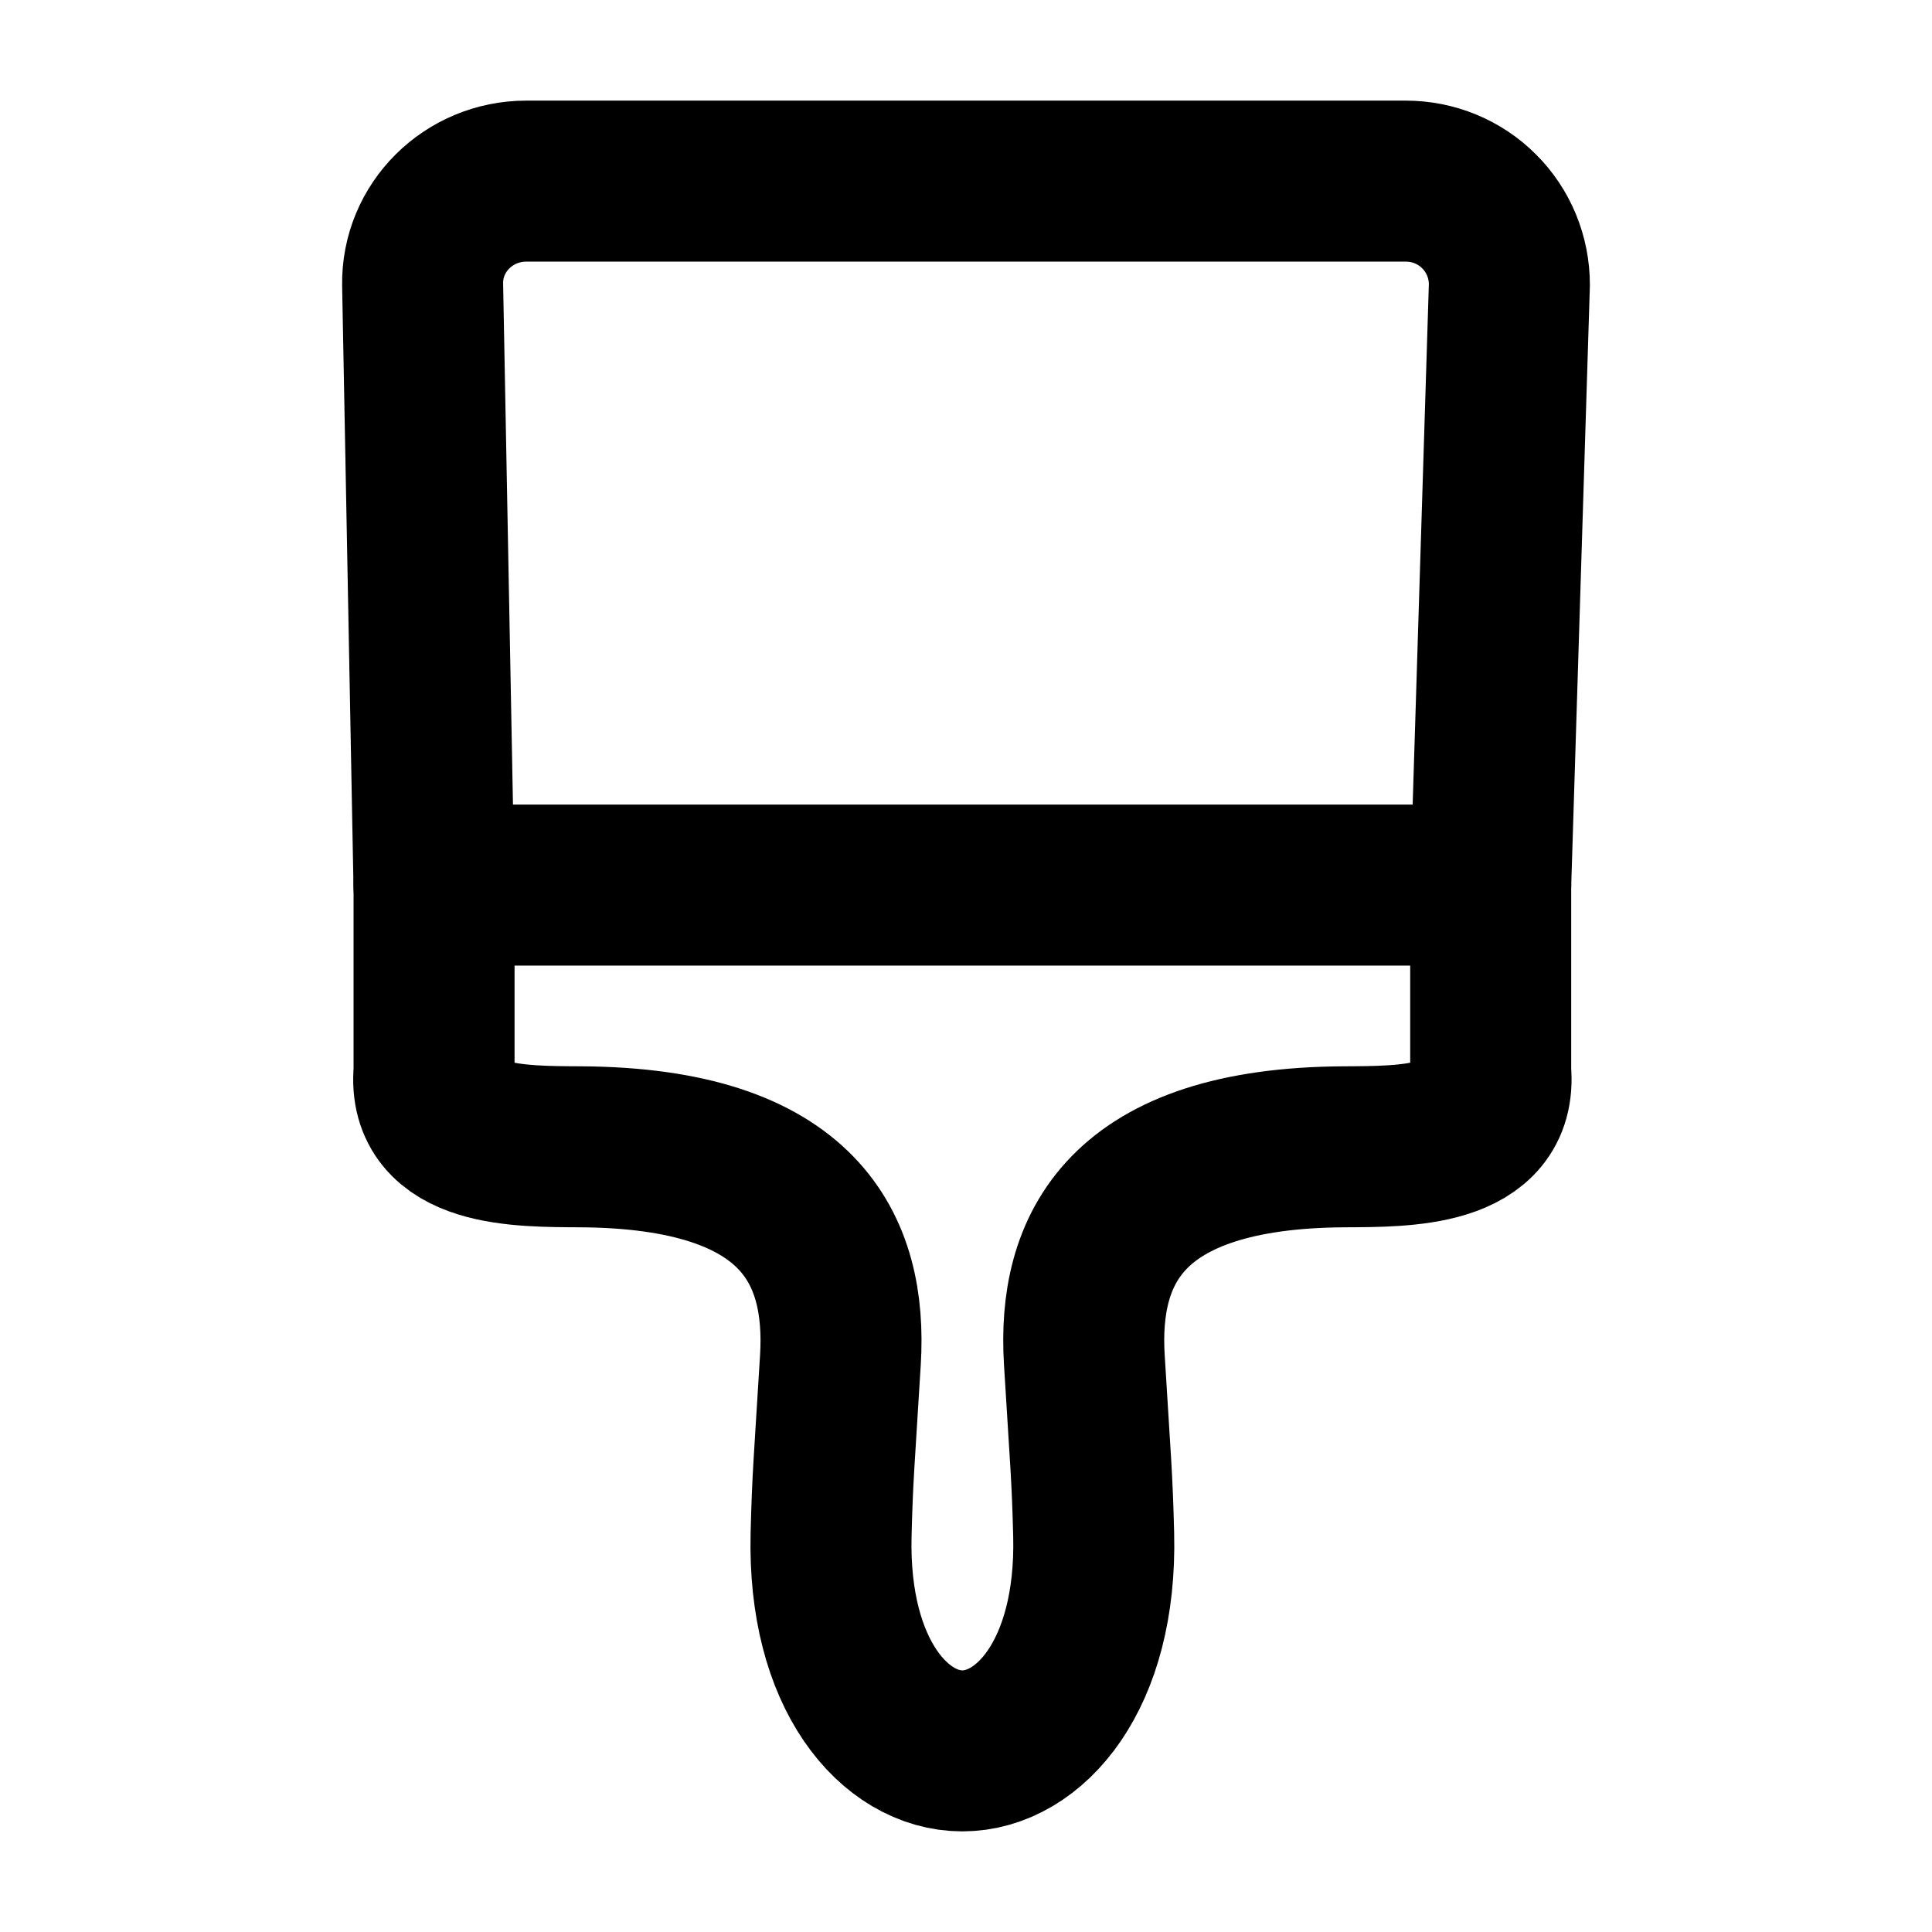 <svg width="24" height="24" viewBox="0 0 24 24" fill="none" xmlns="http://www.w3.org/2000/svg">
<path d="M6.536 2.25H17.463C17.633 2.25 17.8 2.283 17.956 2.347C18.113 2.412 18.255 2.506 18.374 2.626C18.494 2.745 18.588 2.887 18.653 3.044C18.717 3.2 18.75 3.367 18.75 3.537L18.518 10.995H5.391L5.25 3.537C5.238 2.824 5.824 2.25 6.536 2.25Z" stroke="black" stroke-width="2" stroke-linecap="round" stroke-linejoin="round"/>
<path d="M18.518 10.995V13.311C18.604 14.254 17.452 14.242 16.704 14.246C13.958 14.26 13.387 15.53 13.47 16.892C13.548 18.178 13.568 18.341 13.586 19.066C13.628 20.81 12.788 21.75 11.955 21.75C11.121 21.75 10.282 20.81 10.324 19.066C10.342 18.341 10.362 18.178 10.44 16.892C10.522 15.53 9.952 14.26 7.205 14.246C6.458 14.242 5.305 14.254 5.392 13.311V10.995" stroke="black" stroke-width="2" stroke-linecap="round" stroke-linejoin="round"/>
</svg>
